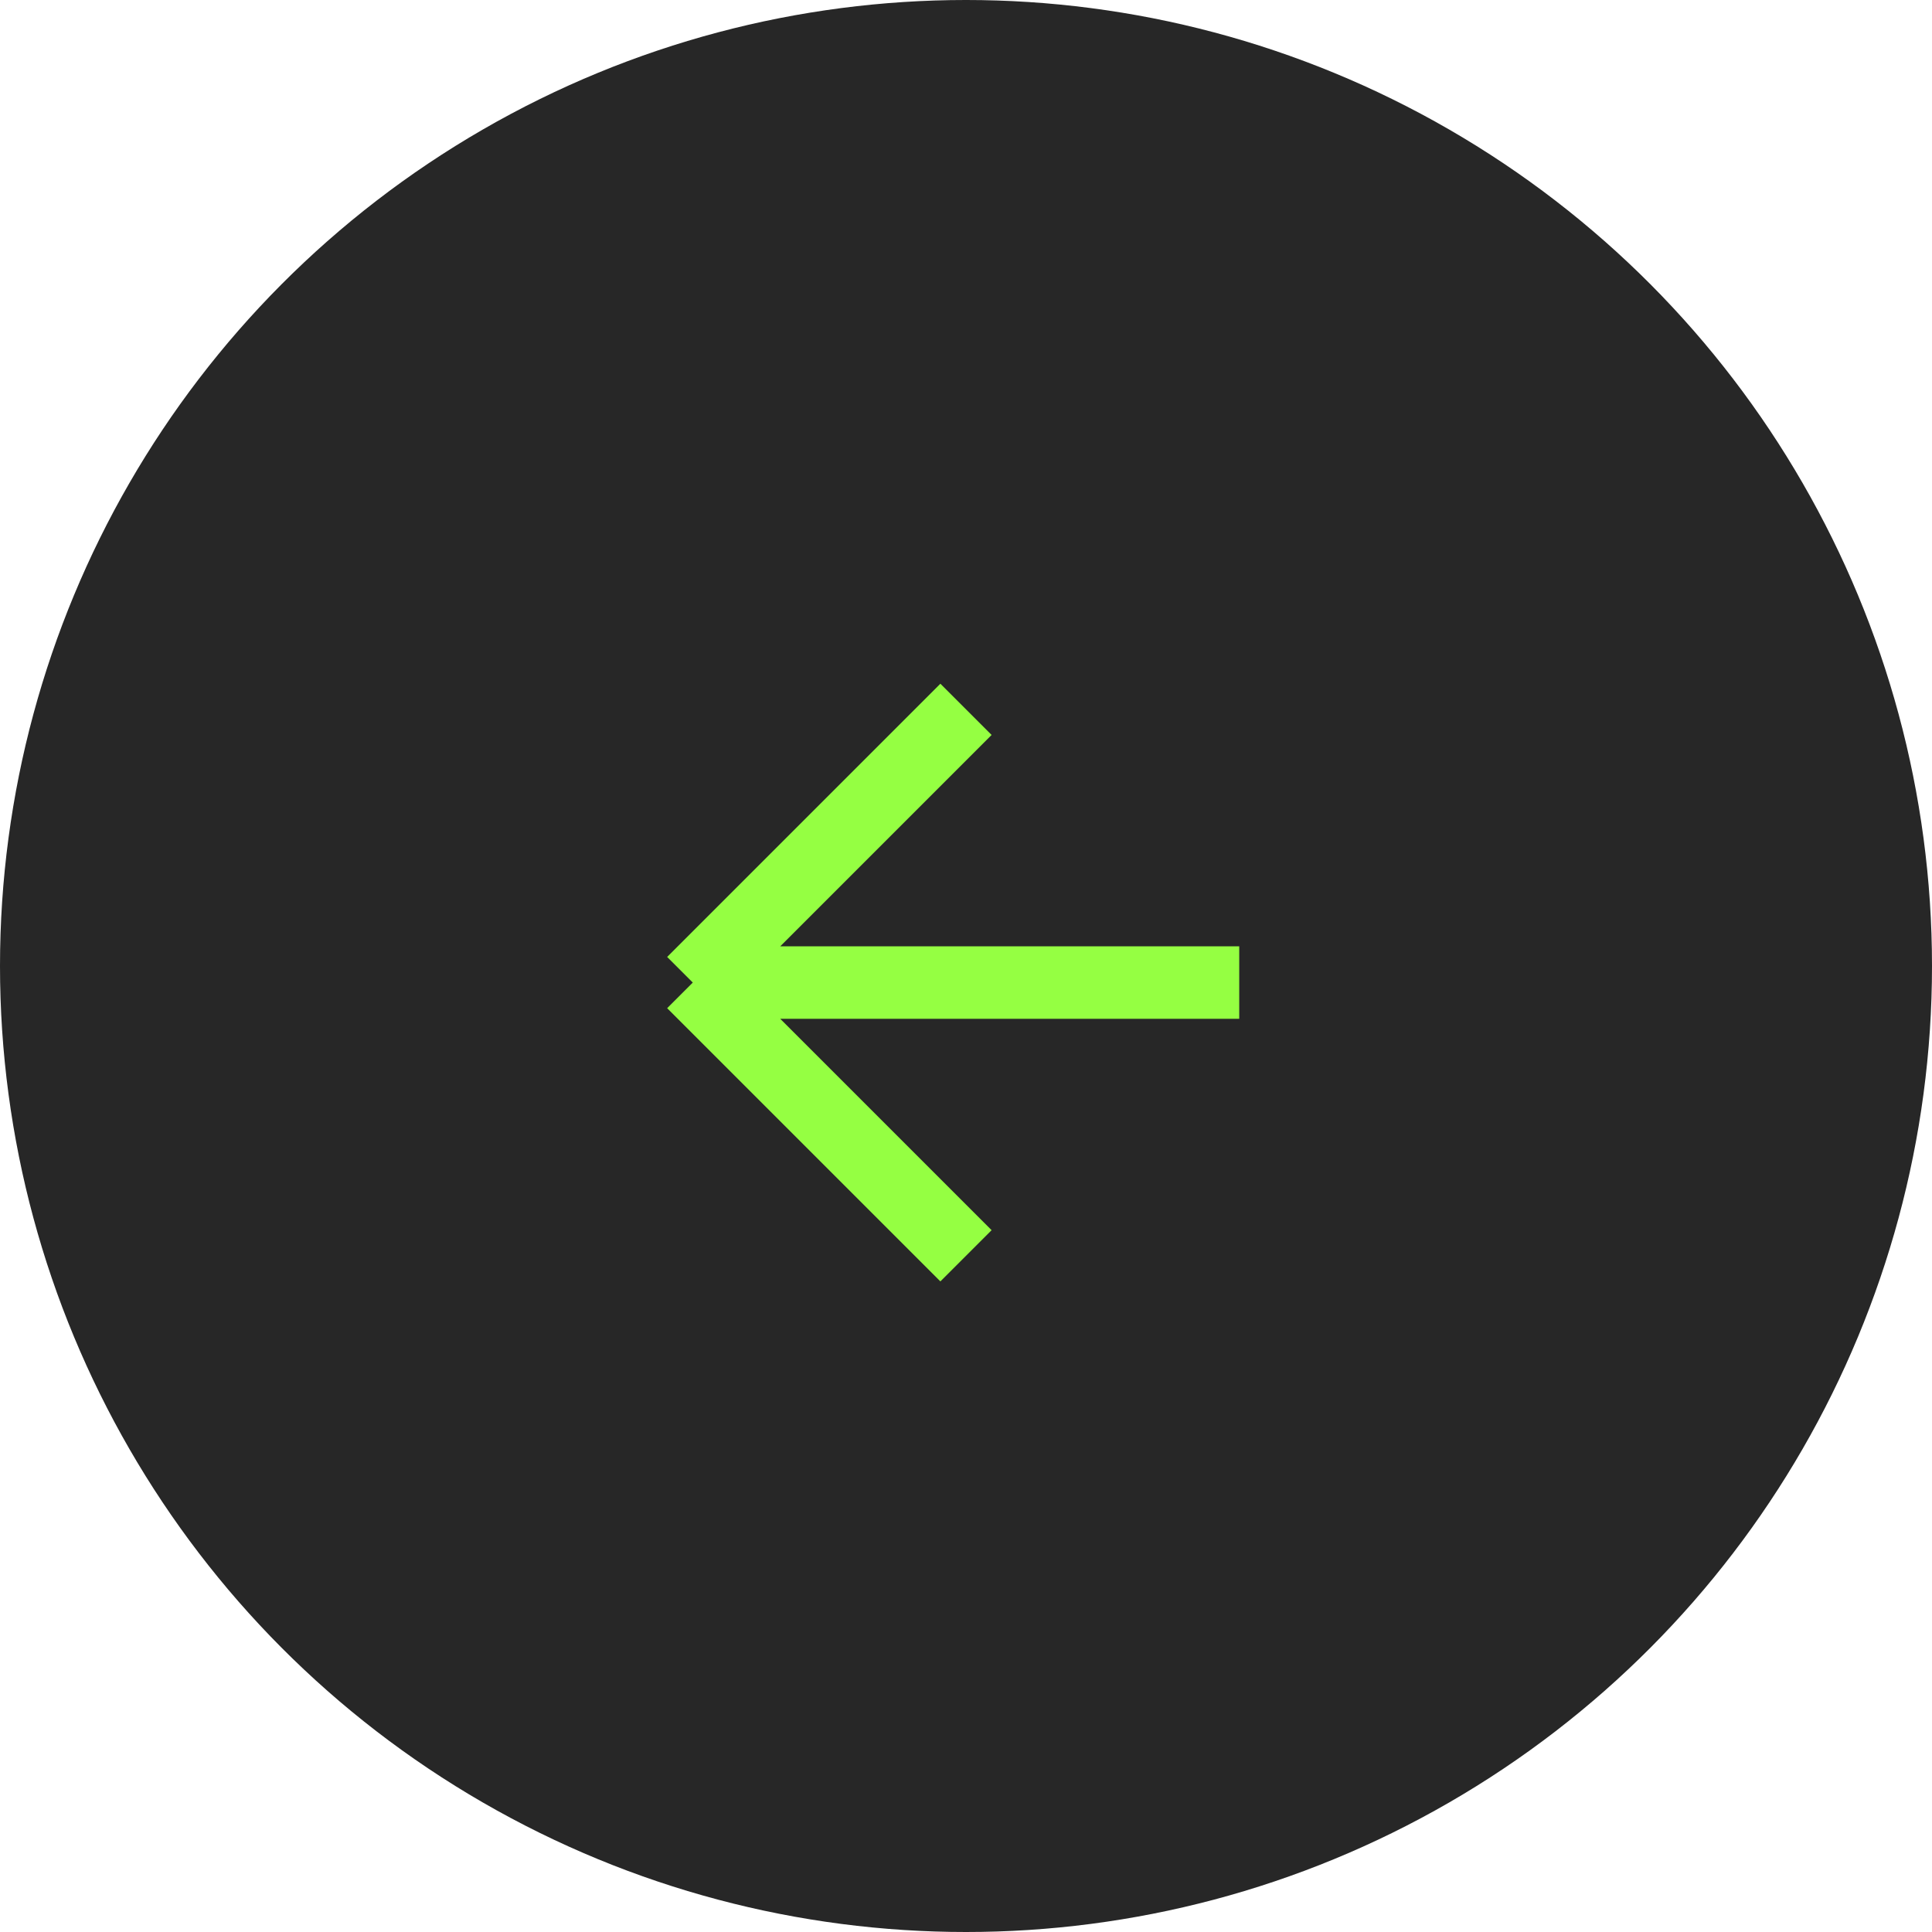 <svg width="40" height="40" viewBox="0 0 40 40" fill="none" xmlns="http://www.w3.org/2000/svg">
<g id="Arrow Next">
<g id="Ellipse 416" filter="url(#filter0_b_953_4938)">
<circle cx="20" cy="20" r="20" transform="rotate(-180 20 20)" fill="#272727"/>
</g>
<path id="Vector 80" d="M25.657 20.343H14.343M14.343 20.343L20 26M14.343 20.343L20 14.686" stroke="#95FF42" stroke-width="1.5"/>
</g>
<defs>
<filter id="filter0_b_953_4938" x="-20" y="-20" width="80" height="80" filterUnits="userSpaceOnUse" color-interpolation-filters="sRGB">
<feFlood flood-opacity="0" result="BackgroundImageFix"/>
<feGaussianBlur in="BackgroundImageFix" stdDeviation="10"/>
<feComposite in2="SourceAlpha" operator="in" result="effect1_backgroundBlur_953_4938"/>
<feBlend mode="normal" in="SourceGraphic" in2="effect1_backgroundBlur_953_4938" result="shape"/>
</filter>
</defs>
</svg>
